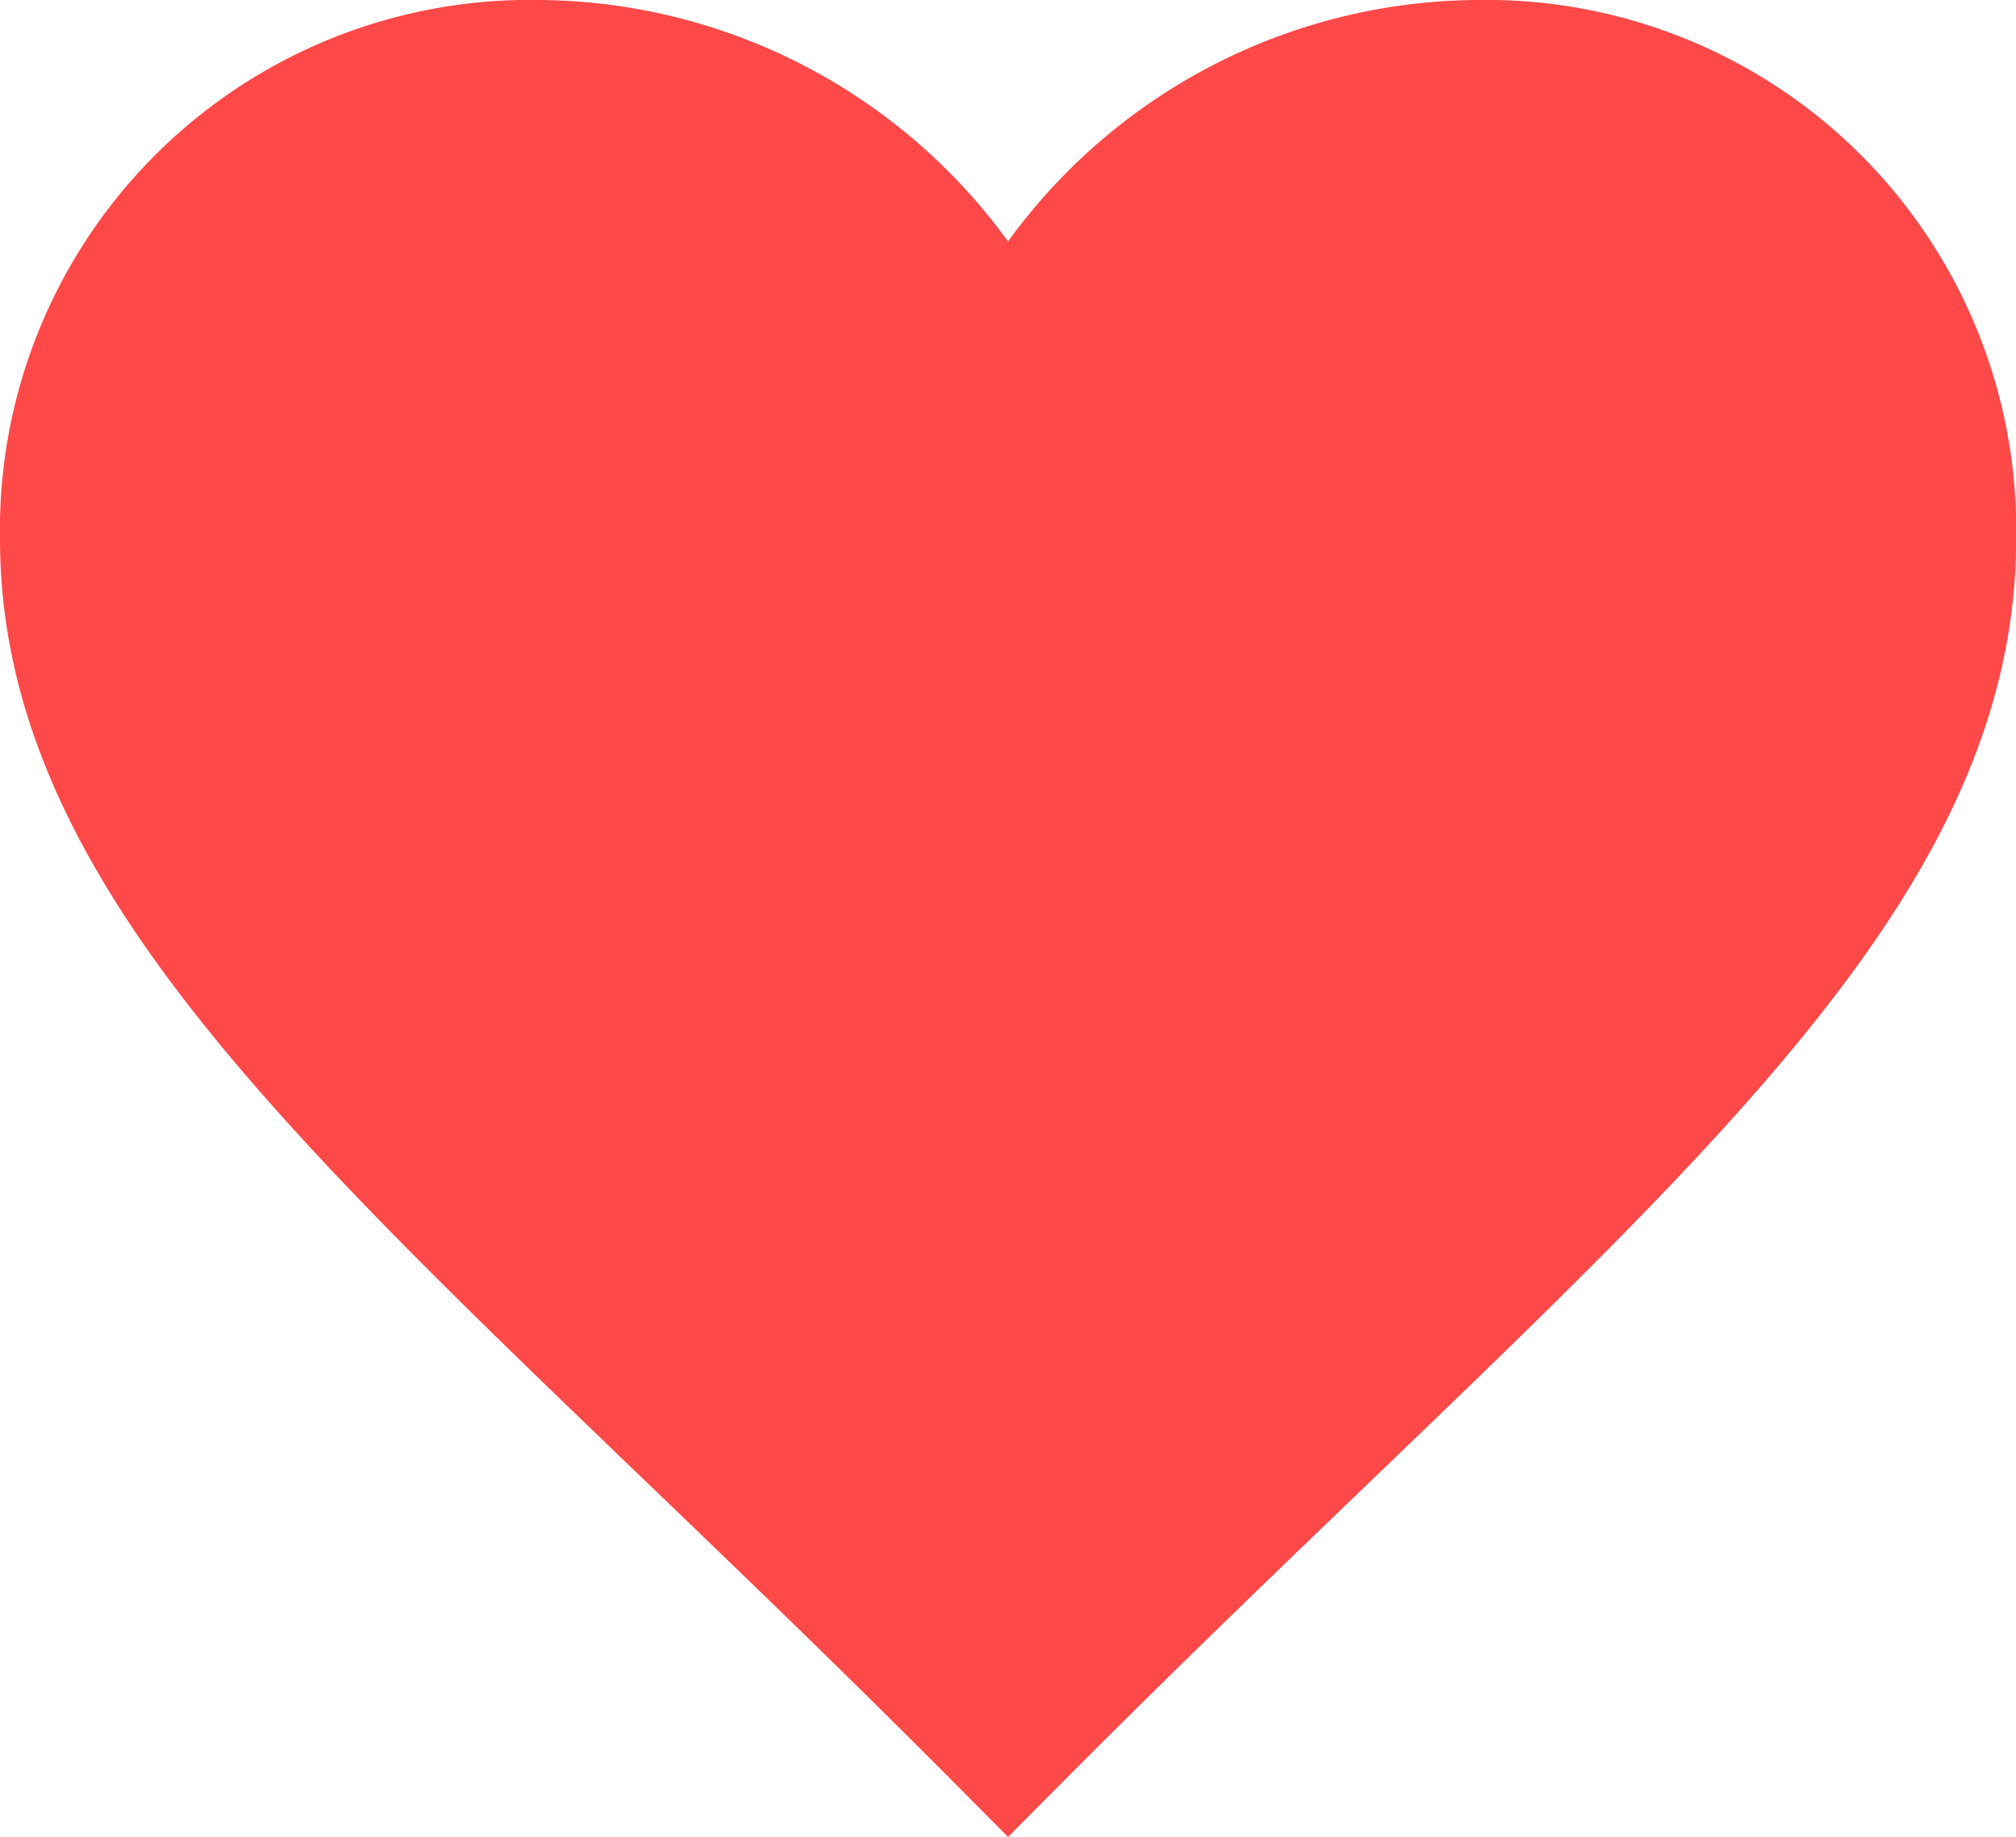 <svg xmlns="http://www.w3.org/2000/svg" xmlns:xlink="http://www.w3.org/1999/xlink" width="14.415" height="13.134" viewBox="0 0 14.415 13.134">
  <defs>
    <clipPath id="clip-path">
      <rect width="14.415" height="13.134" fill="none"/>
    </clipPath>
  </defs>
  <g id="Heart" clip-path="url(#clip-path)">
    <path id="path" d="M9.708,7.236A3.676,3.676,0,0,0,6.354,5,3.289,3.289,0,0,0,3,8.354c0,2.63,2.827,4.664,6.708,8.571,3.881-3.907,6.708-5.941,6.708-8.571A3.289,3.289,0,0,0,13.061,5,3.674,3.674,0,0,0,9.708,7.236Z" transform="translate(-2.5 -4.5)" fill="#ff4848" stroke="#ff4848" stroke-width="1" fill-rule="evenodd"/>
  </g>
</svg>
